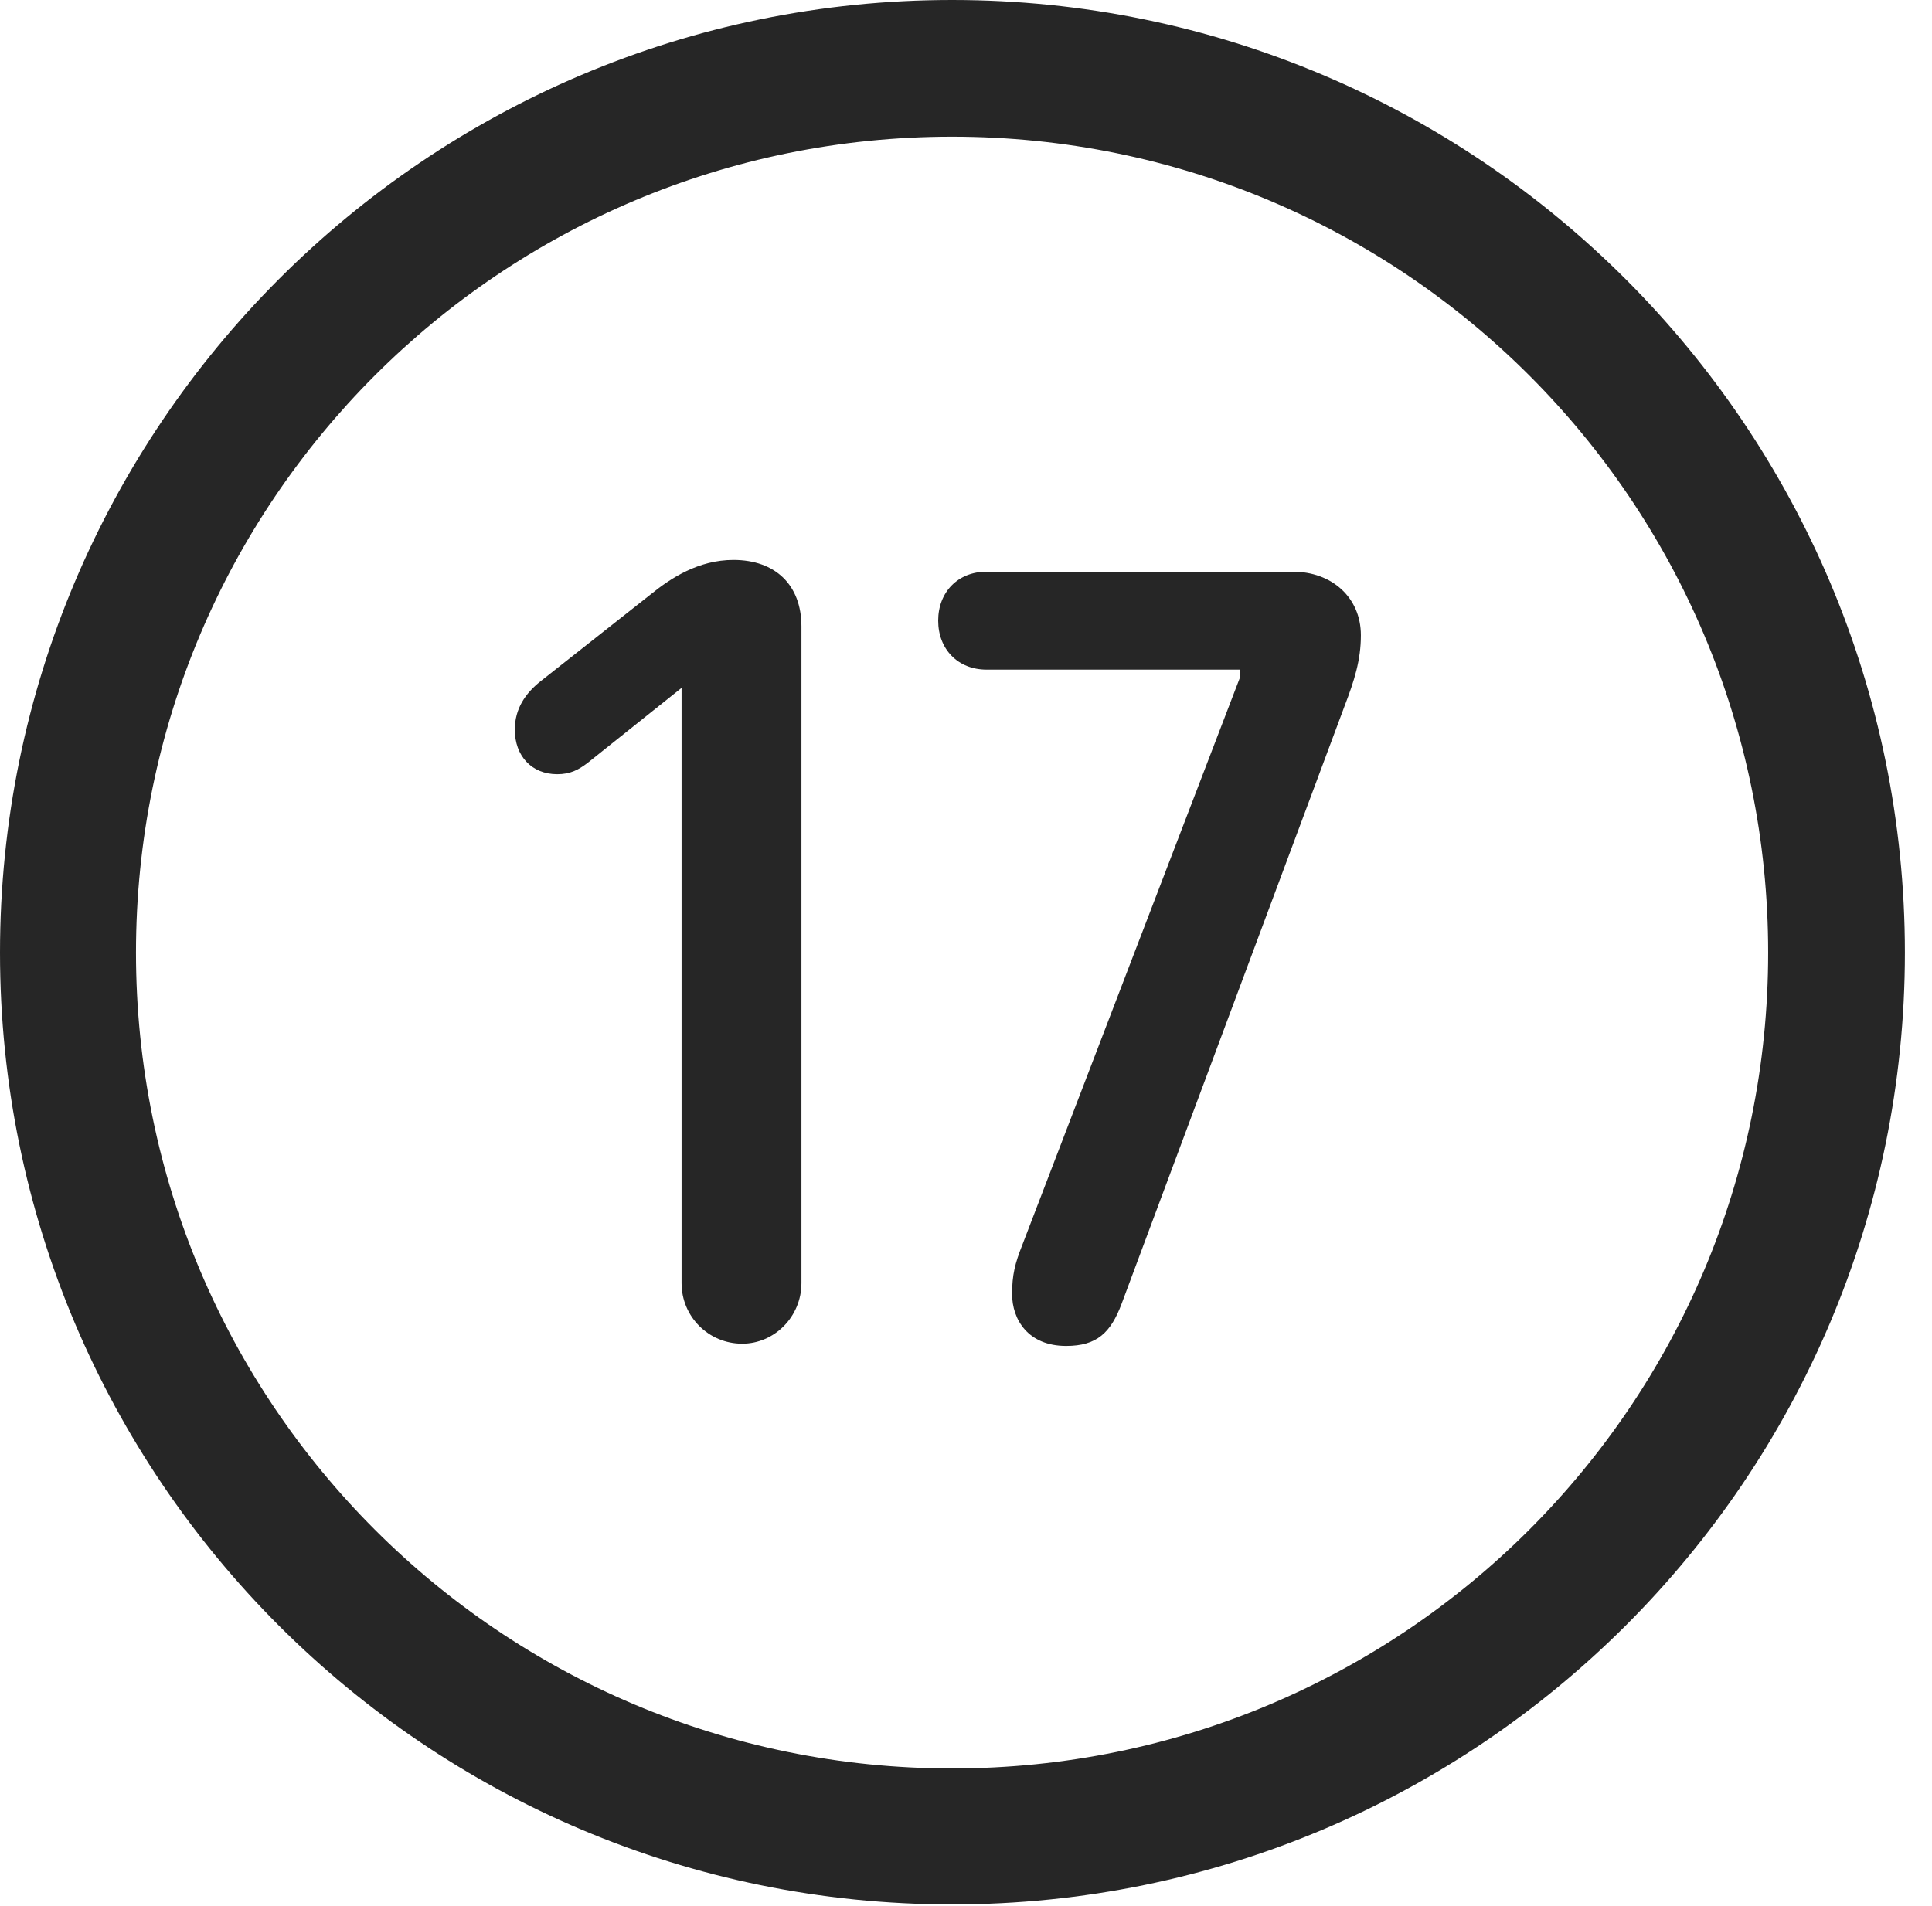 <?xml version="1.0" encoding="UTF-8"?>
<!--Generator: Apple Native CoreSVG 326-->
<!DOCTYPE svg
PUBLIC "-//W3C//DTD SVG 1.1//EN"
       "http://www.w3.org/Graphics/SVG/1.1/DTD/svg11.dtd">
<svg version="1.1" xmlns="http://www.w3.org/2000/svg" xmlns:xlink="http://www.w3.org/1999/xlink" viewBox="0 0 25.801 25.459">
 <g>
  <rect height="25.459" opacity="0" width="25.801" x="0" y="0"/>
  <path d="M12.715 25.439C19.736 25.439 25.439 19.746 25.439 12.725C25.439 5.703 19.736 0 12.715 0C5.693 0 0 5.703 0 12.725C0 19.746 5.693 25.439 12.715 25.439ZM12.715 23.623C6.689 23.623 1.816 18.75 1.816 12.725C1.816 6.699 6.689 1.826 12.715 1.826C18.74 1.826 23.613 6.699 23.613 12.725C23.613 18.75 18.74 23.623 12.715 23.623Z" fill="black" fill-opacity="0.85"/>
  <path d="M9.912 17.949C10.342 17.949 10.703 17.588 10.703 17.139L10.703 8.369C10.703 7.812 10.352 7.48 9.795 7.48C9.326 7.48 8.955 7.725 8.691 7.939L7.217 9.102C7.021 9.258 6.875 9.463 6.875 9.746C6.875 10.098 7.1 10.342 7.441 10.342C7.617 10.342 7.725 10.283 7.842 10.195L9.102 9.189L9.102 17.139C9.102 17.588 9.463 17.949 9.912 17.949ZM14.238 17.979C14.648 17.979 14.834 17.803 14.98 17.412L17.959 9.424C18.086 9.092 18.174 8.818 18.174 8.486C18.174 7.979 17.783 7.637 17.266 7.637L13.174 7.637C12.793 7.637 12.529 7.91 12.529 8.291C12.529 8.672 12.793 8.945 13.174 8.945L16.562 8.945L16.562 9.043L13.652 16.631C13.555 16.875 13.516 17.031 13.516 17.285C13.516 17.627 13.73 17.979 14.238 17.979Z" fill="black" fill-opacity="0.85"/>
 </g>
</svg>

